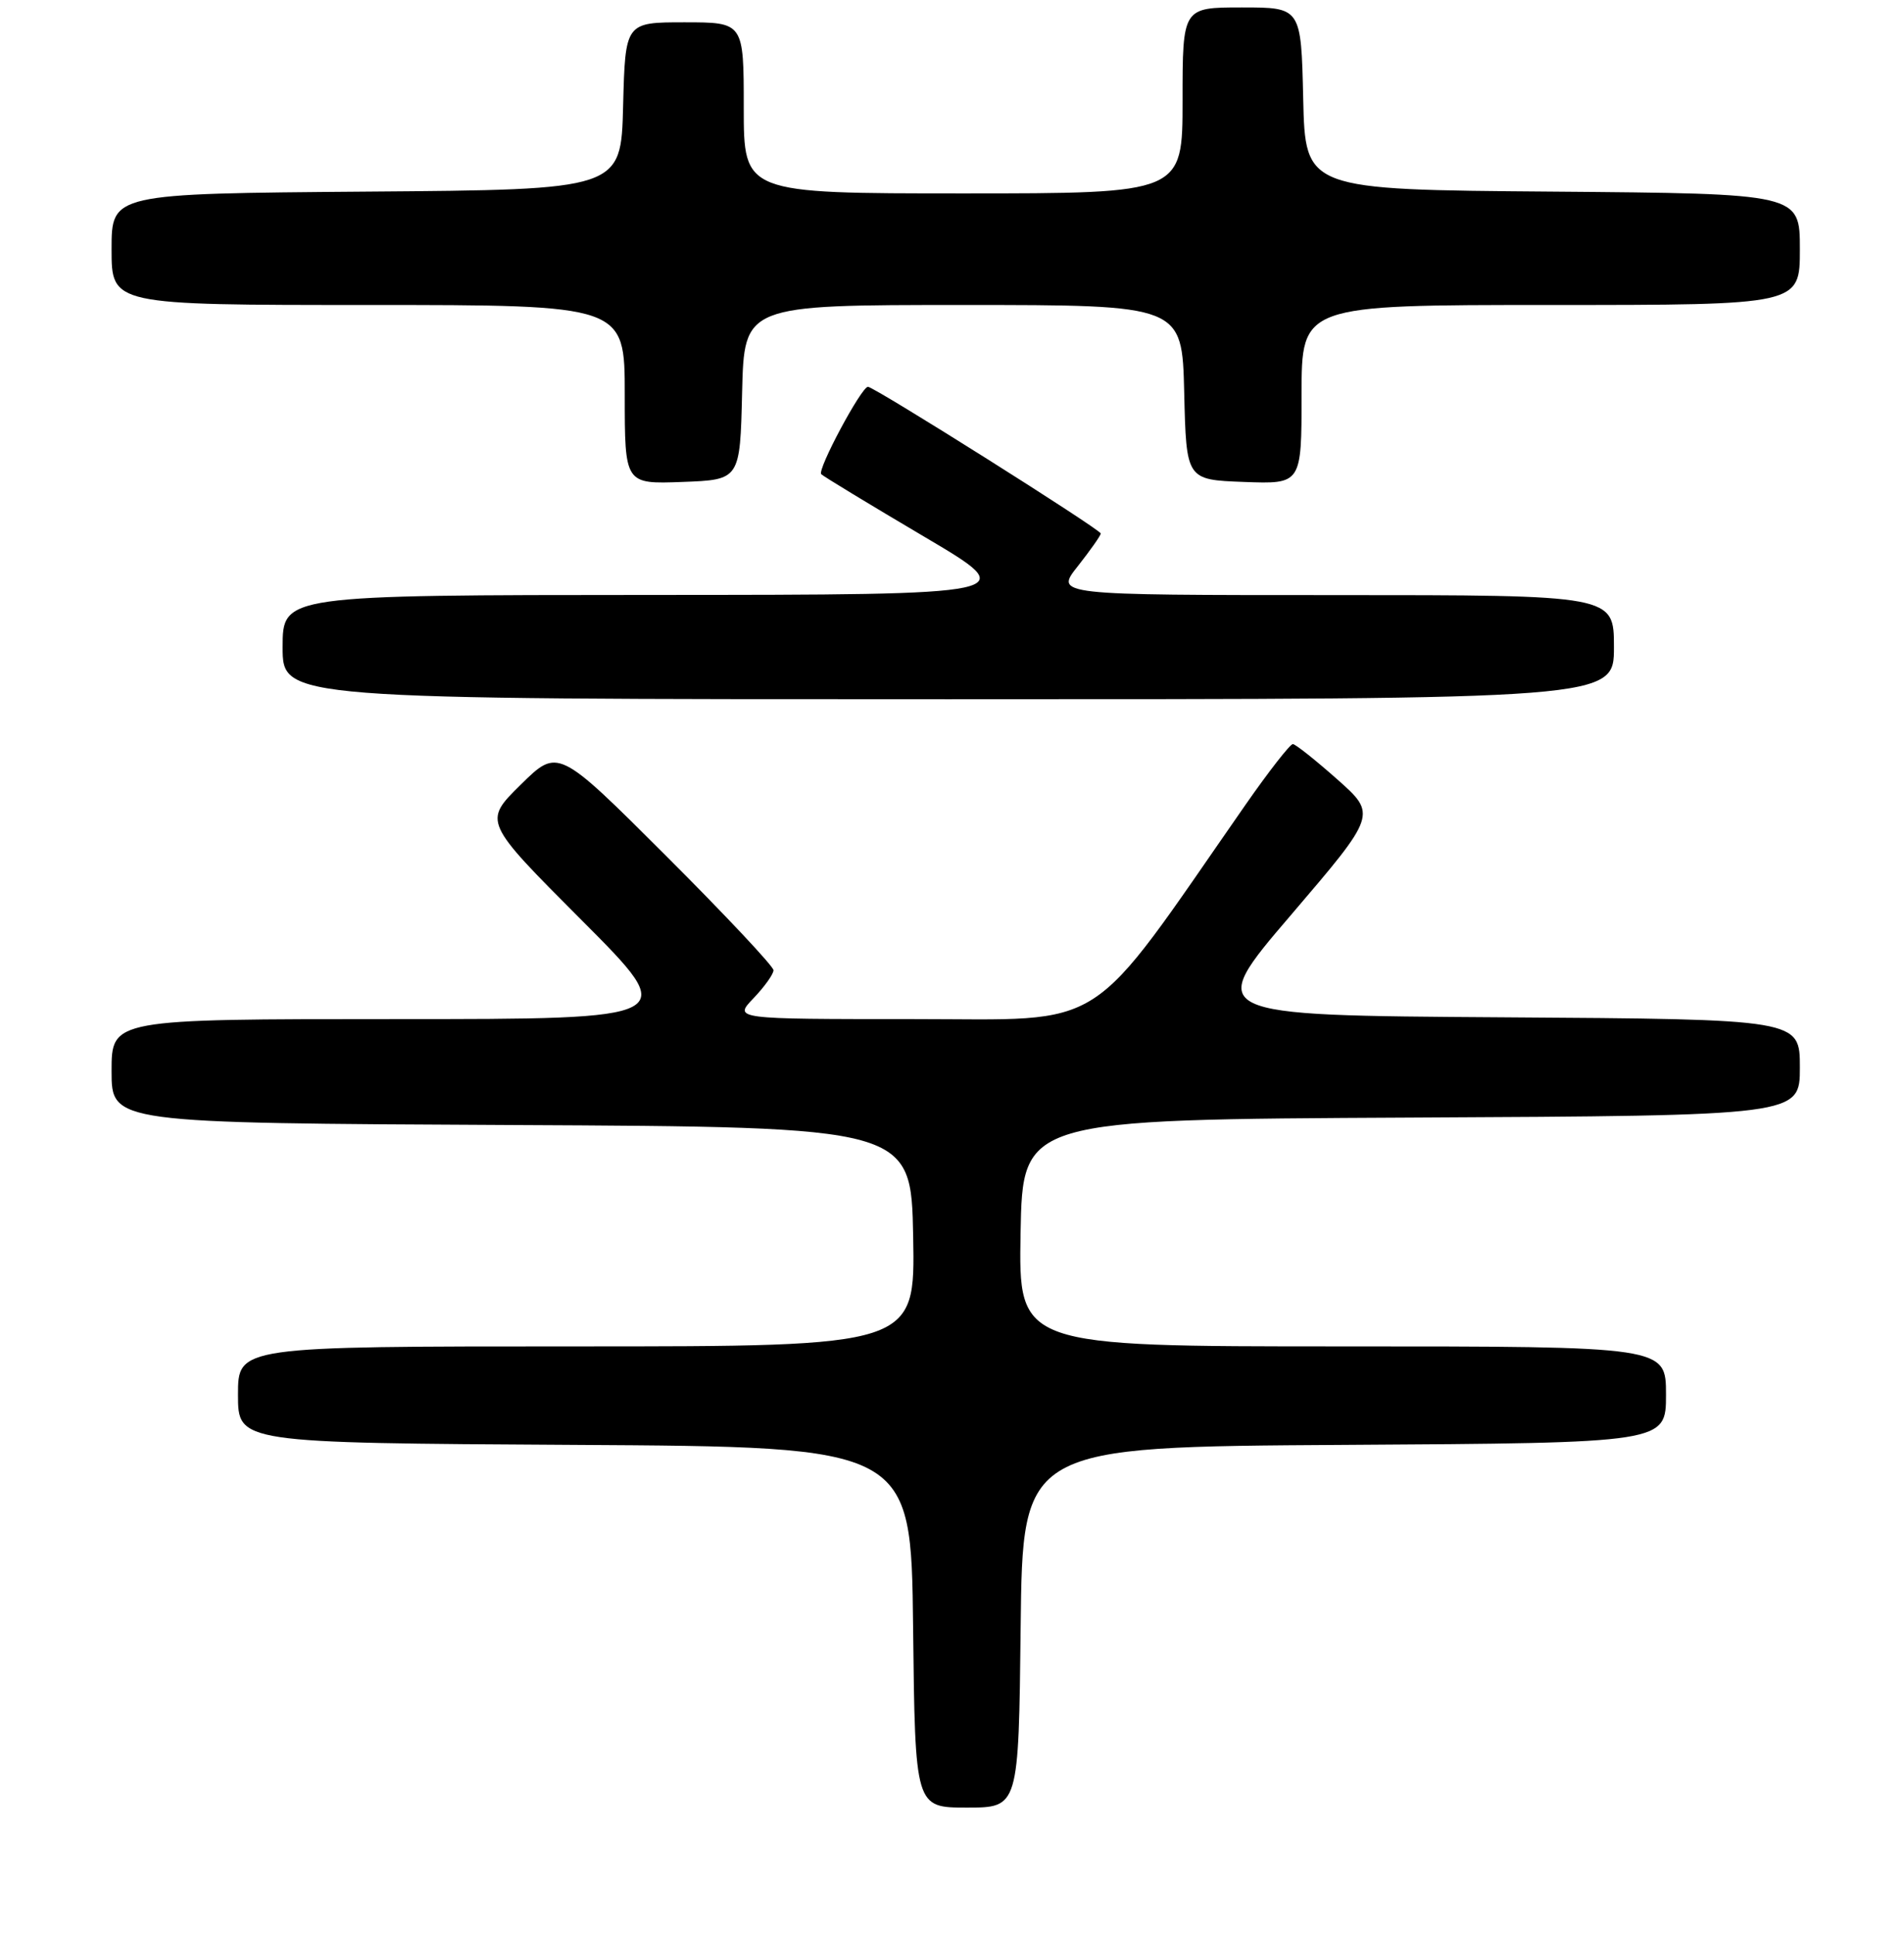 <?xml version="1.0" encoding="UTF-8" standalone="no"?>
<!DOCTYPE svg PUBLIC "-//W3C//DTD SVG 1.1//EN" "http://www.w3.org/Graphics/SVG/1.1/DTD/svg11.dtd" >
<svg xmlns="http://www.w3.org/2000/svg" xmlns:xlink="http://www.w3.org/1999/xlink" version="1.1" viewBox="0 0 256 260">
 <g >
 <path fill="currentColor"
d=" M 137.23 218.75 C 137.50 194.50 137.50 194.50 180.75 194.24 C 224.00 193.98 224.00 193.98 224.00 187.49 C 224.00 181.00 224.00 181.00 180.47 181.00 C 136.95 181.00 136.95 181.00 137.22 165.75 C 137.50 150.50 137.50 150.50 189.75 150.24 C 242.00 149.98 242.00 149.98 242.00 143.50 C 242.00 137.02 242.00 137.02 202.02 136.76 C 162.03 136.50 162.03 136.50 173.58 123.00 C 185.12 109.50 185.12 109.50 179.81 104.78 C 176.89 102.19 174.20 100.05 173.83 100.03 C 173.47 100.01 170.58 103.71 167.42 108.25 C 145.80 139.33 149.42 137.00 122.73 137.00 C 98.63 137.00 98.63 137.00 101.31 134.20 C 102.79 132.65 104.00 130.96 104.00 130.43 C 104.00 129.91 97.48 122.97 89.51 115.01 C 75.02 100.55 75.02 100.55 70.00 105.50 C 64.98 110.45 64.98 110.45 78.22 123.72 C 91.47 137.00 91.47 137.00 53.24 137.00 C 15.00 137.00 15.00 137.00 15.00 143.99 C 15.00 150.98 15.00 150.98 68.75 151.24 C 122.50 151.50 122.50 151.50 122.78 166.25 C 123.05 181.00 123.05 181.00 77.53 181.00 C 32.00 181.00 32.00 181.00 32.00 187.49 C 32.00 193.98 32.00 193.98 77.25 194.24 C 122.50 194.50 122.50 194.50 122.77 218.75 C 123.04 243.00 123.04 243.00 130.00 243.00 C 136.96 243.00 136.96 243.00 137.23 218.75 Z  M 217.00 87.00 C 217.00 80.00 217.00 80.00 179.42 80.00 C 141.83 80.00 141.83 80.00 144.92 76.11 C 146.61 73.96 148.00 71.99 148.00 71.72 C 148.00 71.19 117.55 52.00 116.70 52.00 C 115.82 52.00 109.84 63.17 110.42 63.75 C 110.72 64.05 116.93 67.82 124.23 72.13 C 137.50 79.96 137.50 79.96 87.75 79.98 C 38.00 80.00 38.00 80.00 38.00 87.00 C 38.00 94.00 38.00 94.00 127.50 94.00 C 217.00 94.00 217.00 94.00 217.00 87.00 Z  M 99.78 52.75 C 100.06 41.00 100.06 41.00 129.50 41.00 C 158.94 41.00 158.94 41.00 159.22 52.75 C 159.50 64.50 159.50 64.50 167.25 64.79 C 175.00 65.08 175.00 65.08 175.00 53.04 C 175.00 41.00 175.00 41.00 208.50 41.00 C 242.00 41.00 242.00 41.00 242.00 33.51 C 242.00 26.03 242.00 26.03 208.75 25.76 C 175.50 25.50 175.50 25.50 175.22 13.25 C 174.94 1.00 174.94 1.00 166.97 1.00 C 159.00 1.00 159.00 1.00 159.00 13.50 C 159.00 26.00 159.00 26.00 129.50 26.00 C 100.00 26.00 100.00 26.00 100.00 14.50 C 100.00 3.00 100.00 3.00 92.03 3.00 C 84.07 3.00 84.07 3.00 83.78 14.25 C 83.50 25.50 83.50 25.50 49.25 25.76 C 15.00 26.03 15.00 26.03 15.00 33.51 C 15.00 41.00 15.00 41.00 49.50 41.00 C 84.00 41.00 84.00 41.00 84.00 53.04 C 84.00 65.08 84.00 65.08 91.75 64.79 C 99.50 64.50 99.50 64.50 99.78 52.75 Z "/>
</g>
</svg>